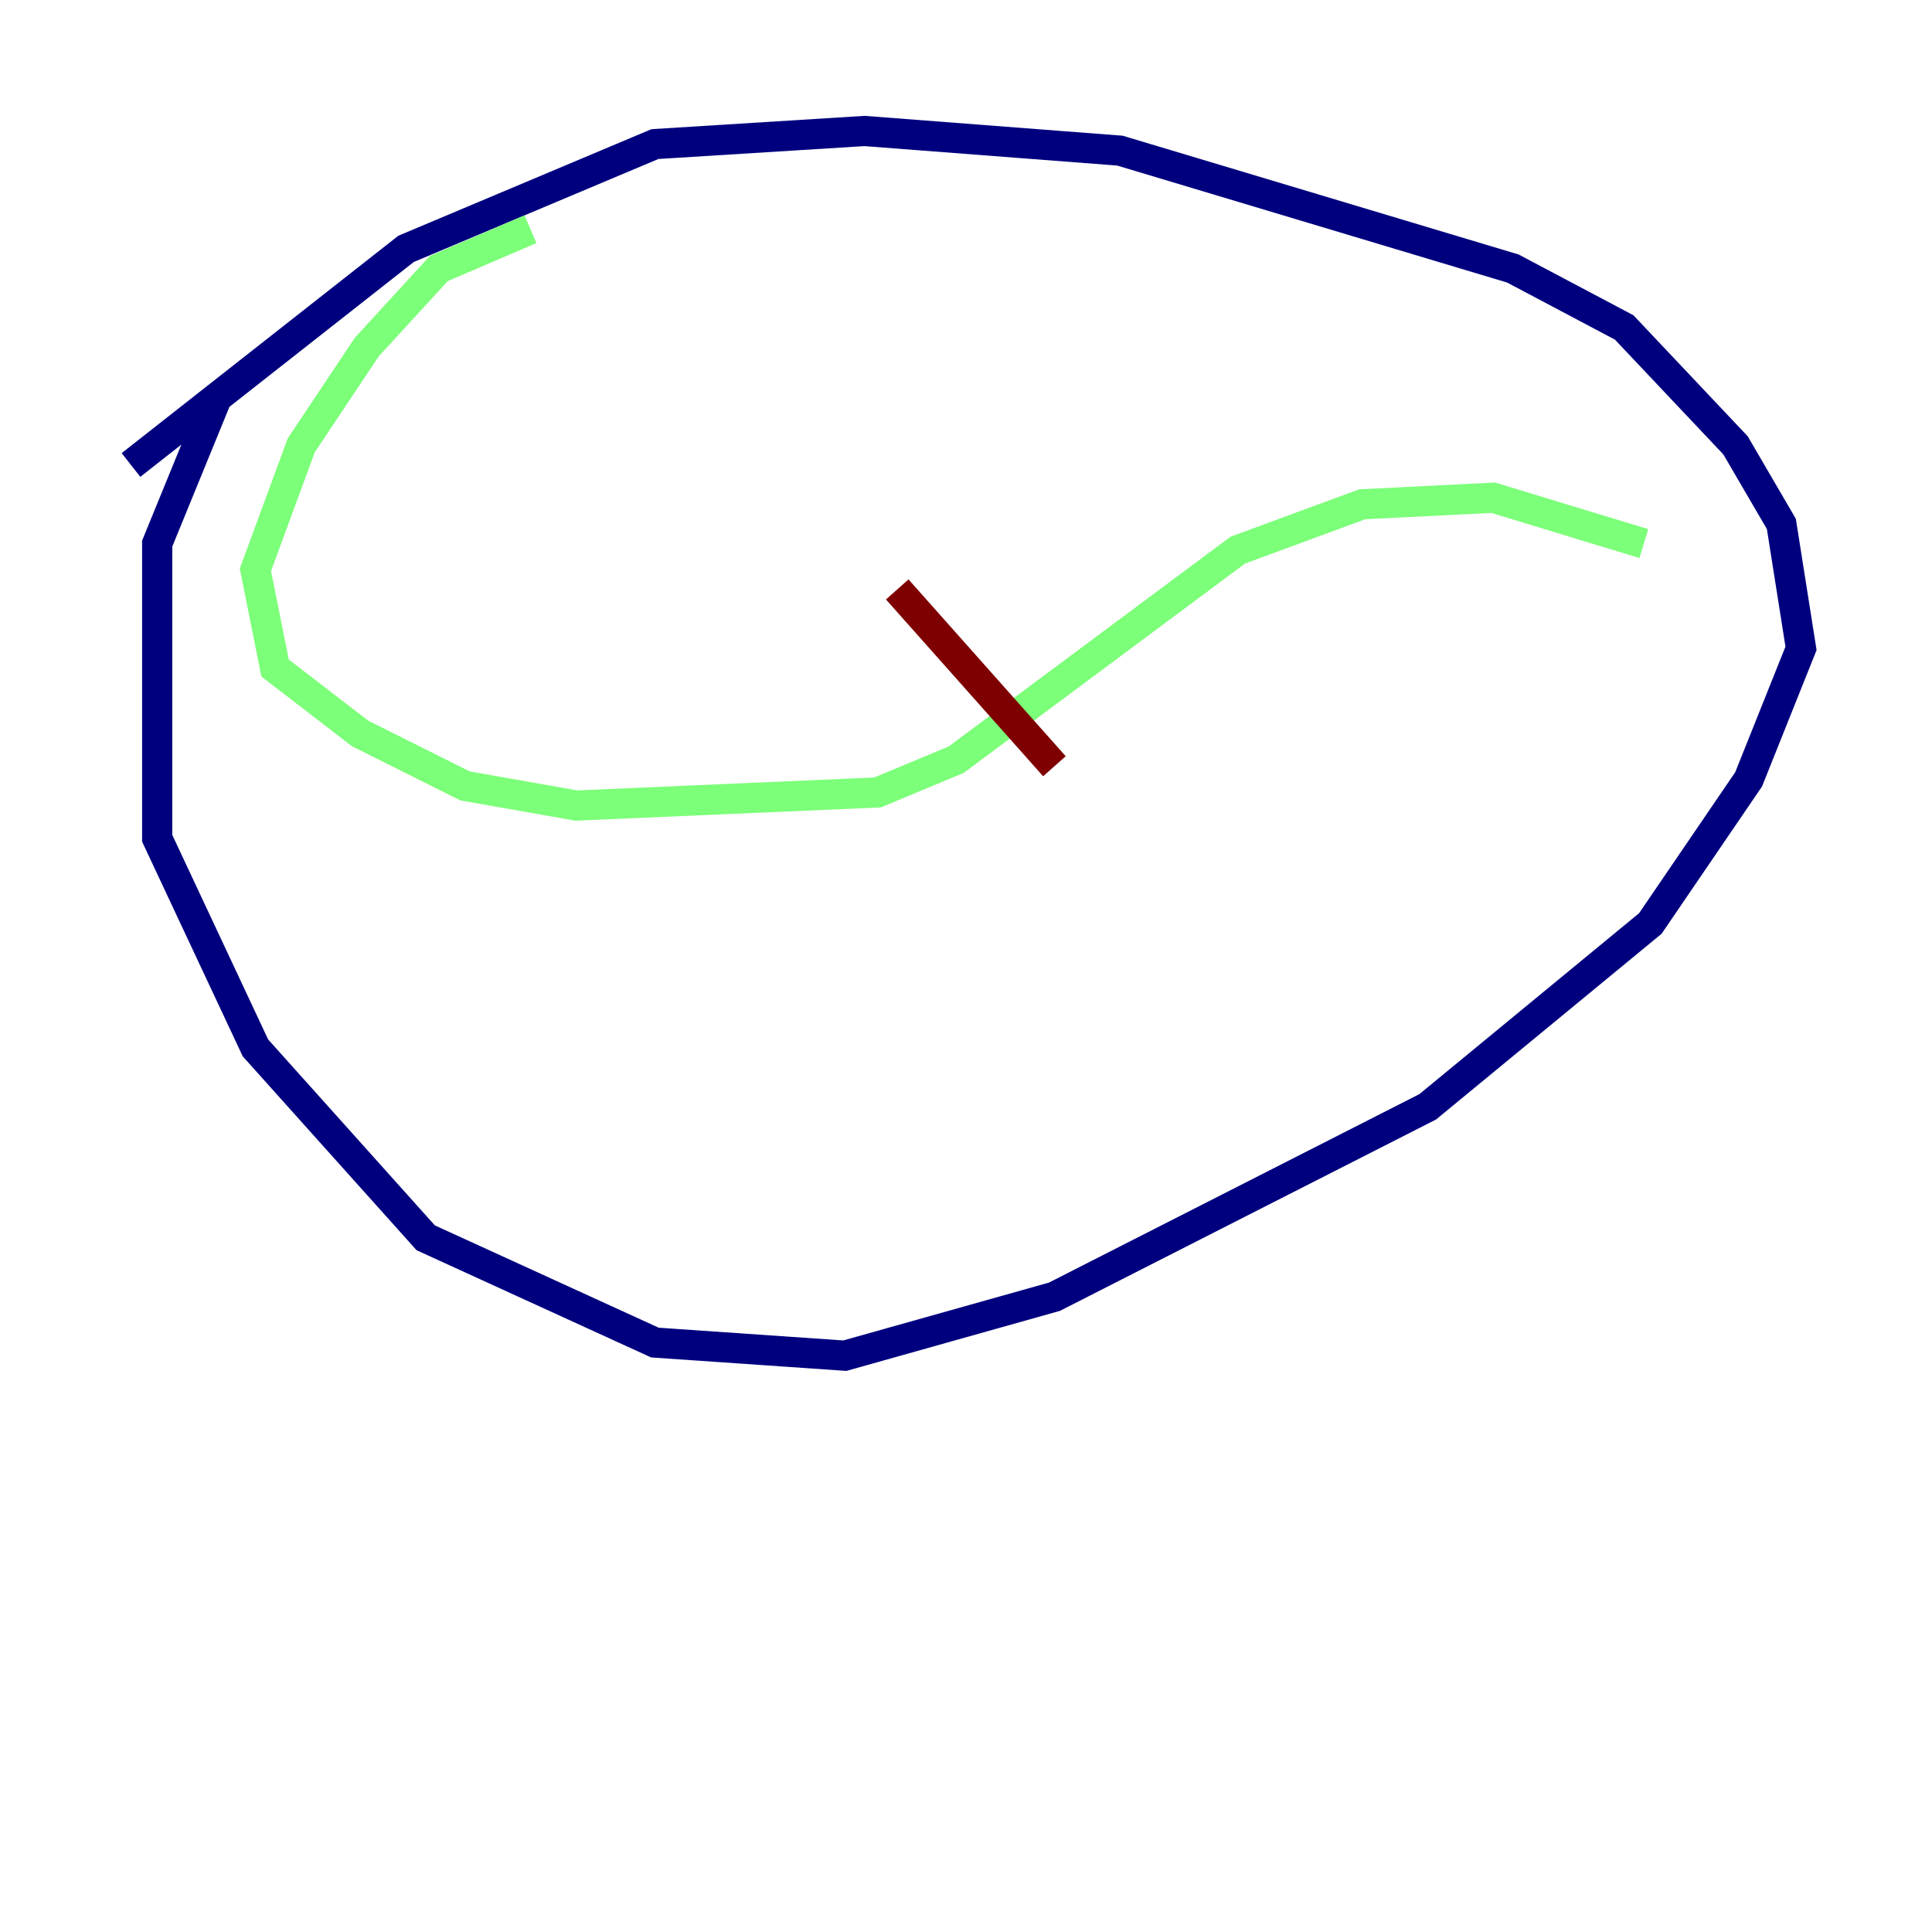 <?xml version="1.0" encoding="utf-8" ?>
<svg baseProfile="tiny" height="128" version="1.2" viewBox="0,0,128,128" width="128" xmlns="http://www.w3.org/2000/svg" xmlns:ev="http://www.w3.org/2001/xml-events" xmlns:xlink="http://www.w3.org/1999/xlink"><defs /><polyline fill="none" points="8.678,30.807 26.902,16.488 43.39,9.546 57.275,8.678 74.197,9.98 100.231,17.79 107.607,21.695 114.983,29.505 118.02,34.712 119.322,42.956 115.851,51.634 109.342,61.18 94.59,73.329 69.858,85.912 55.973,89.817 43.39,88.949 28.203,82.007 16.922,69.424 10.414,55.539 10.414,36.014 14.319,26.468" stroke="#00007f" stroke-width="2" /><polyline fill="none" points="35.146,15.186 29.071,17.79 24.298,22.997 19.959,29.505 16.922,37.749 18.224,44.258 23.864,48.597 30.807,52.068 38.183,53.37 58.142,52.502 63.349,50.332 82.007,36.447 90.251,33.41 98.929,32.976 108.909,36.014" stroke="#7cff79" stroke-width="2" /><polyline fill="none" points="59.444,39.051 69.858,50.766" stroke="#7f0000" stroke-width="2" /></svg>